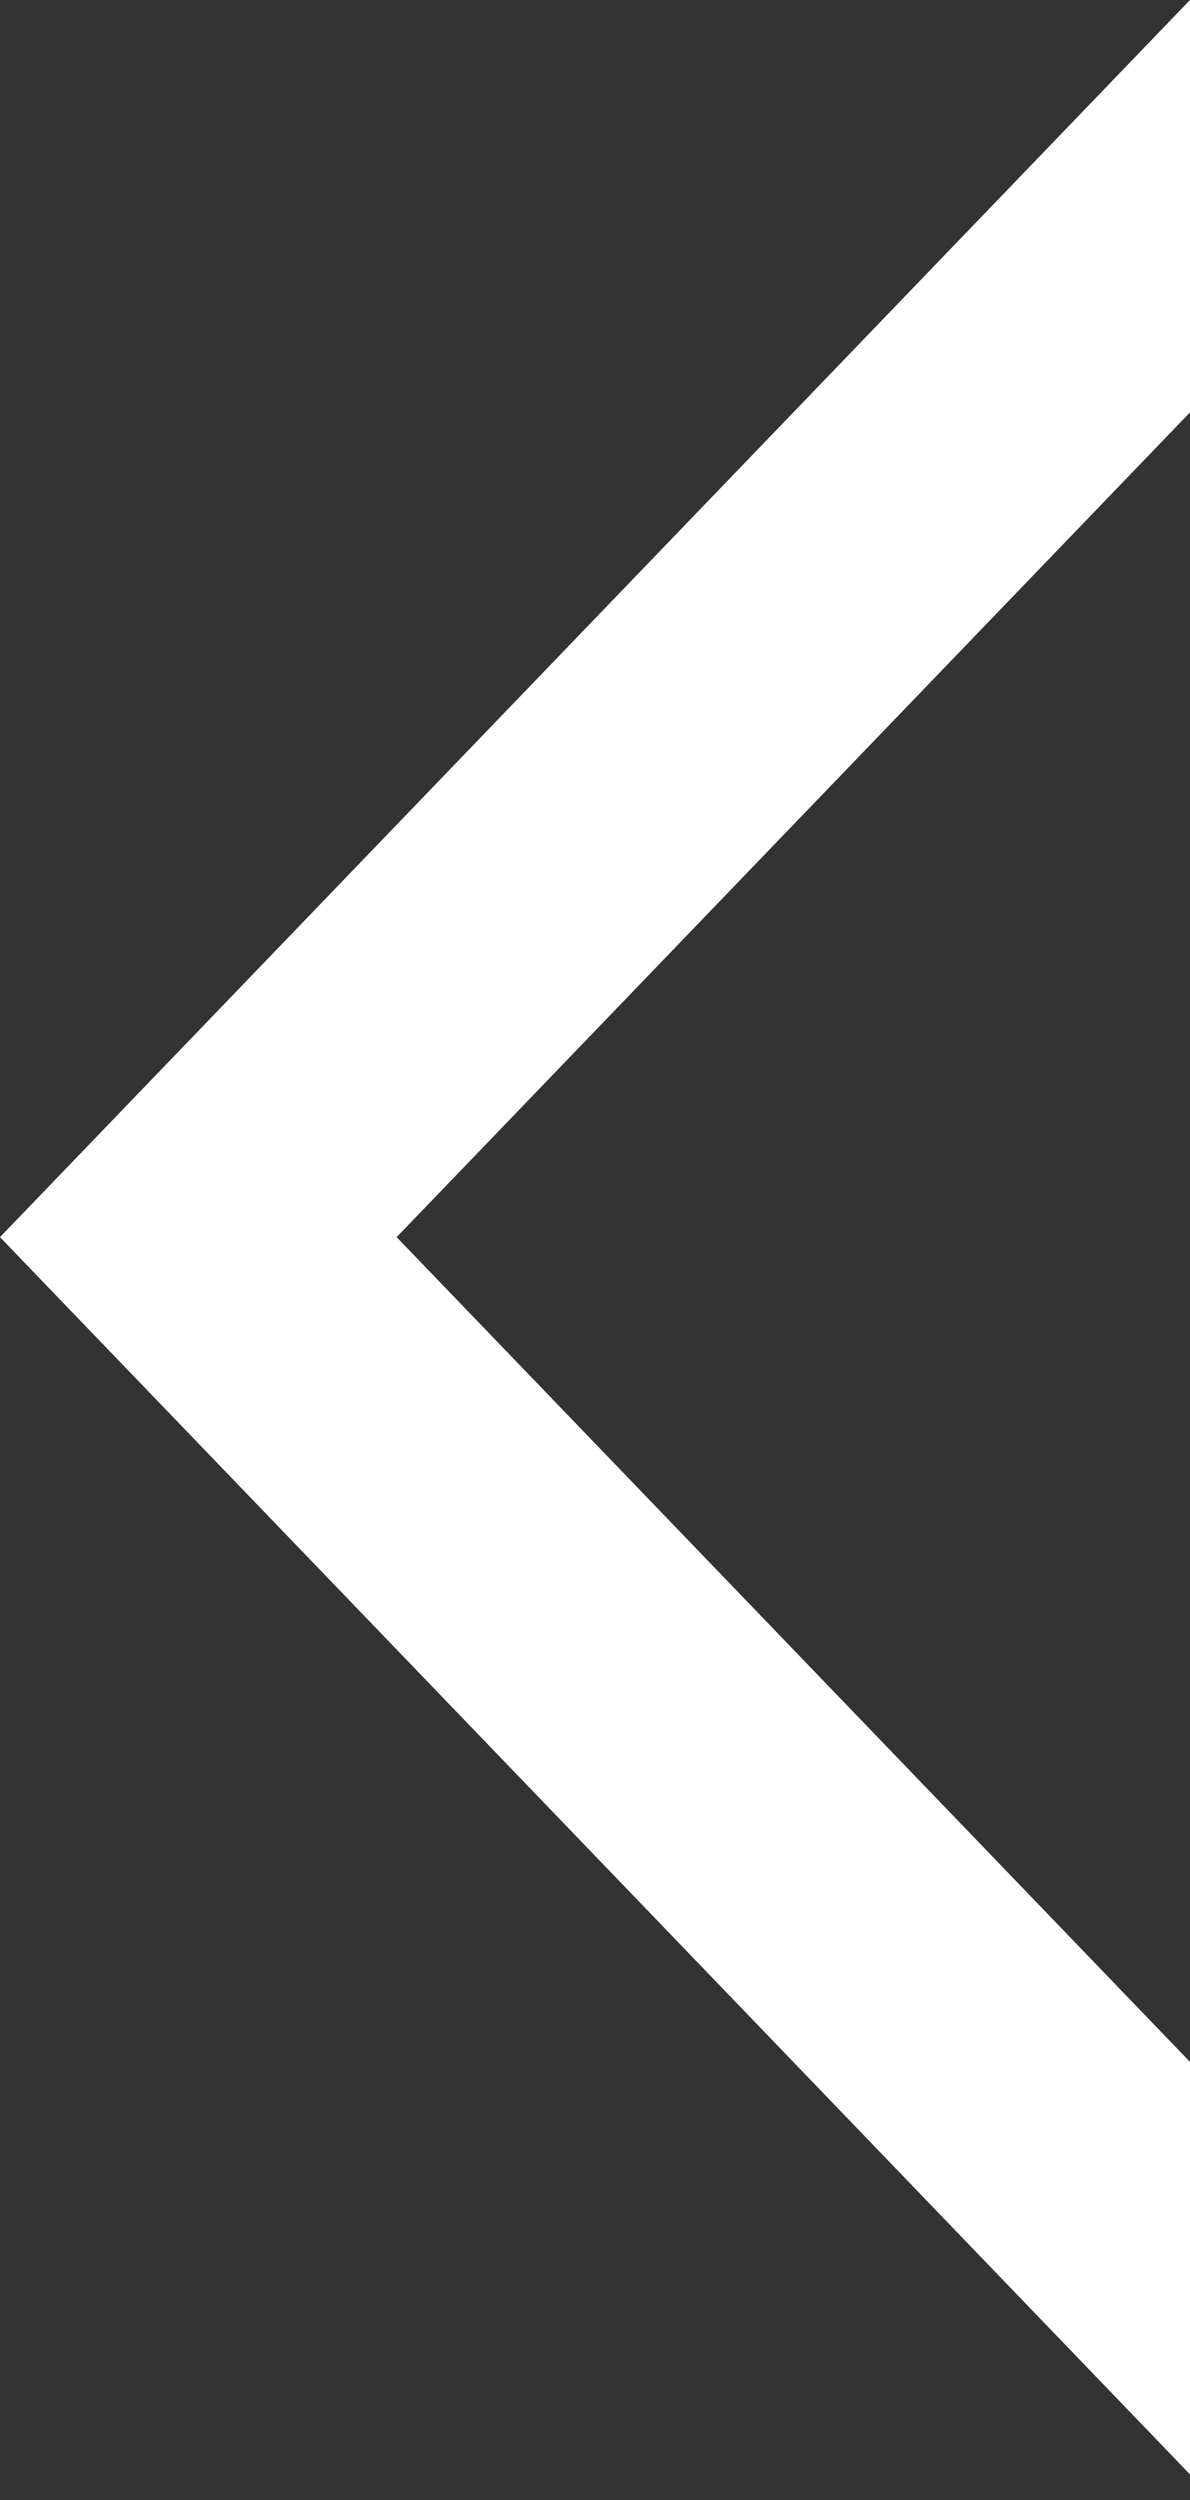 <svg width="10" height="21" viewBox="0 0 10 21" fill="none" xmlns="http://www.w3.org/2000/svg">
<rect x="0" y="0" width="10" height="21" fill="#333333" stroke="none"/>
<path fill-rule="evenodd" clip-rule="evenodd" d="M10 3.464L3.333 10.392L10 17.32V20.785L0 10.392L10 0L10 3.464Z" fill="white"/>
</svg>
